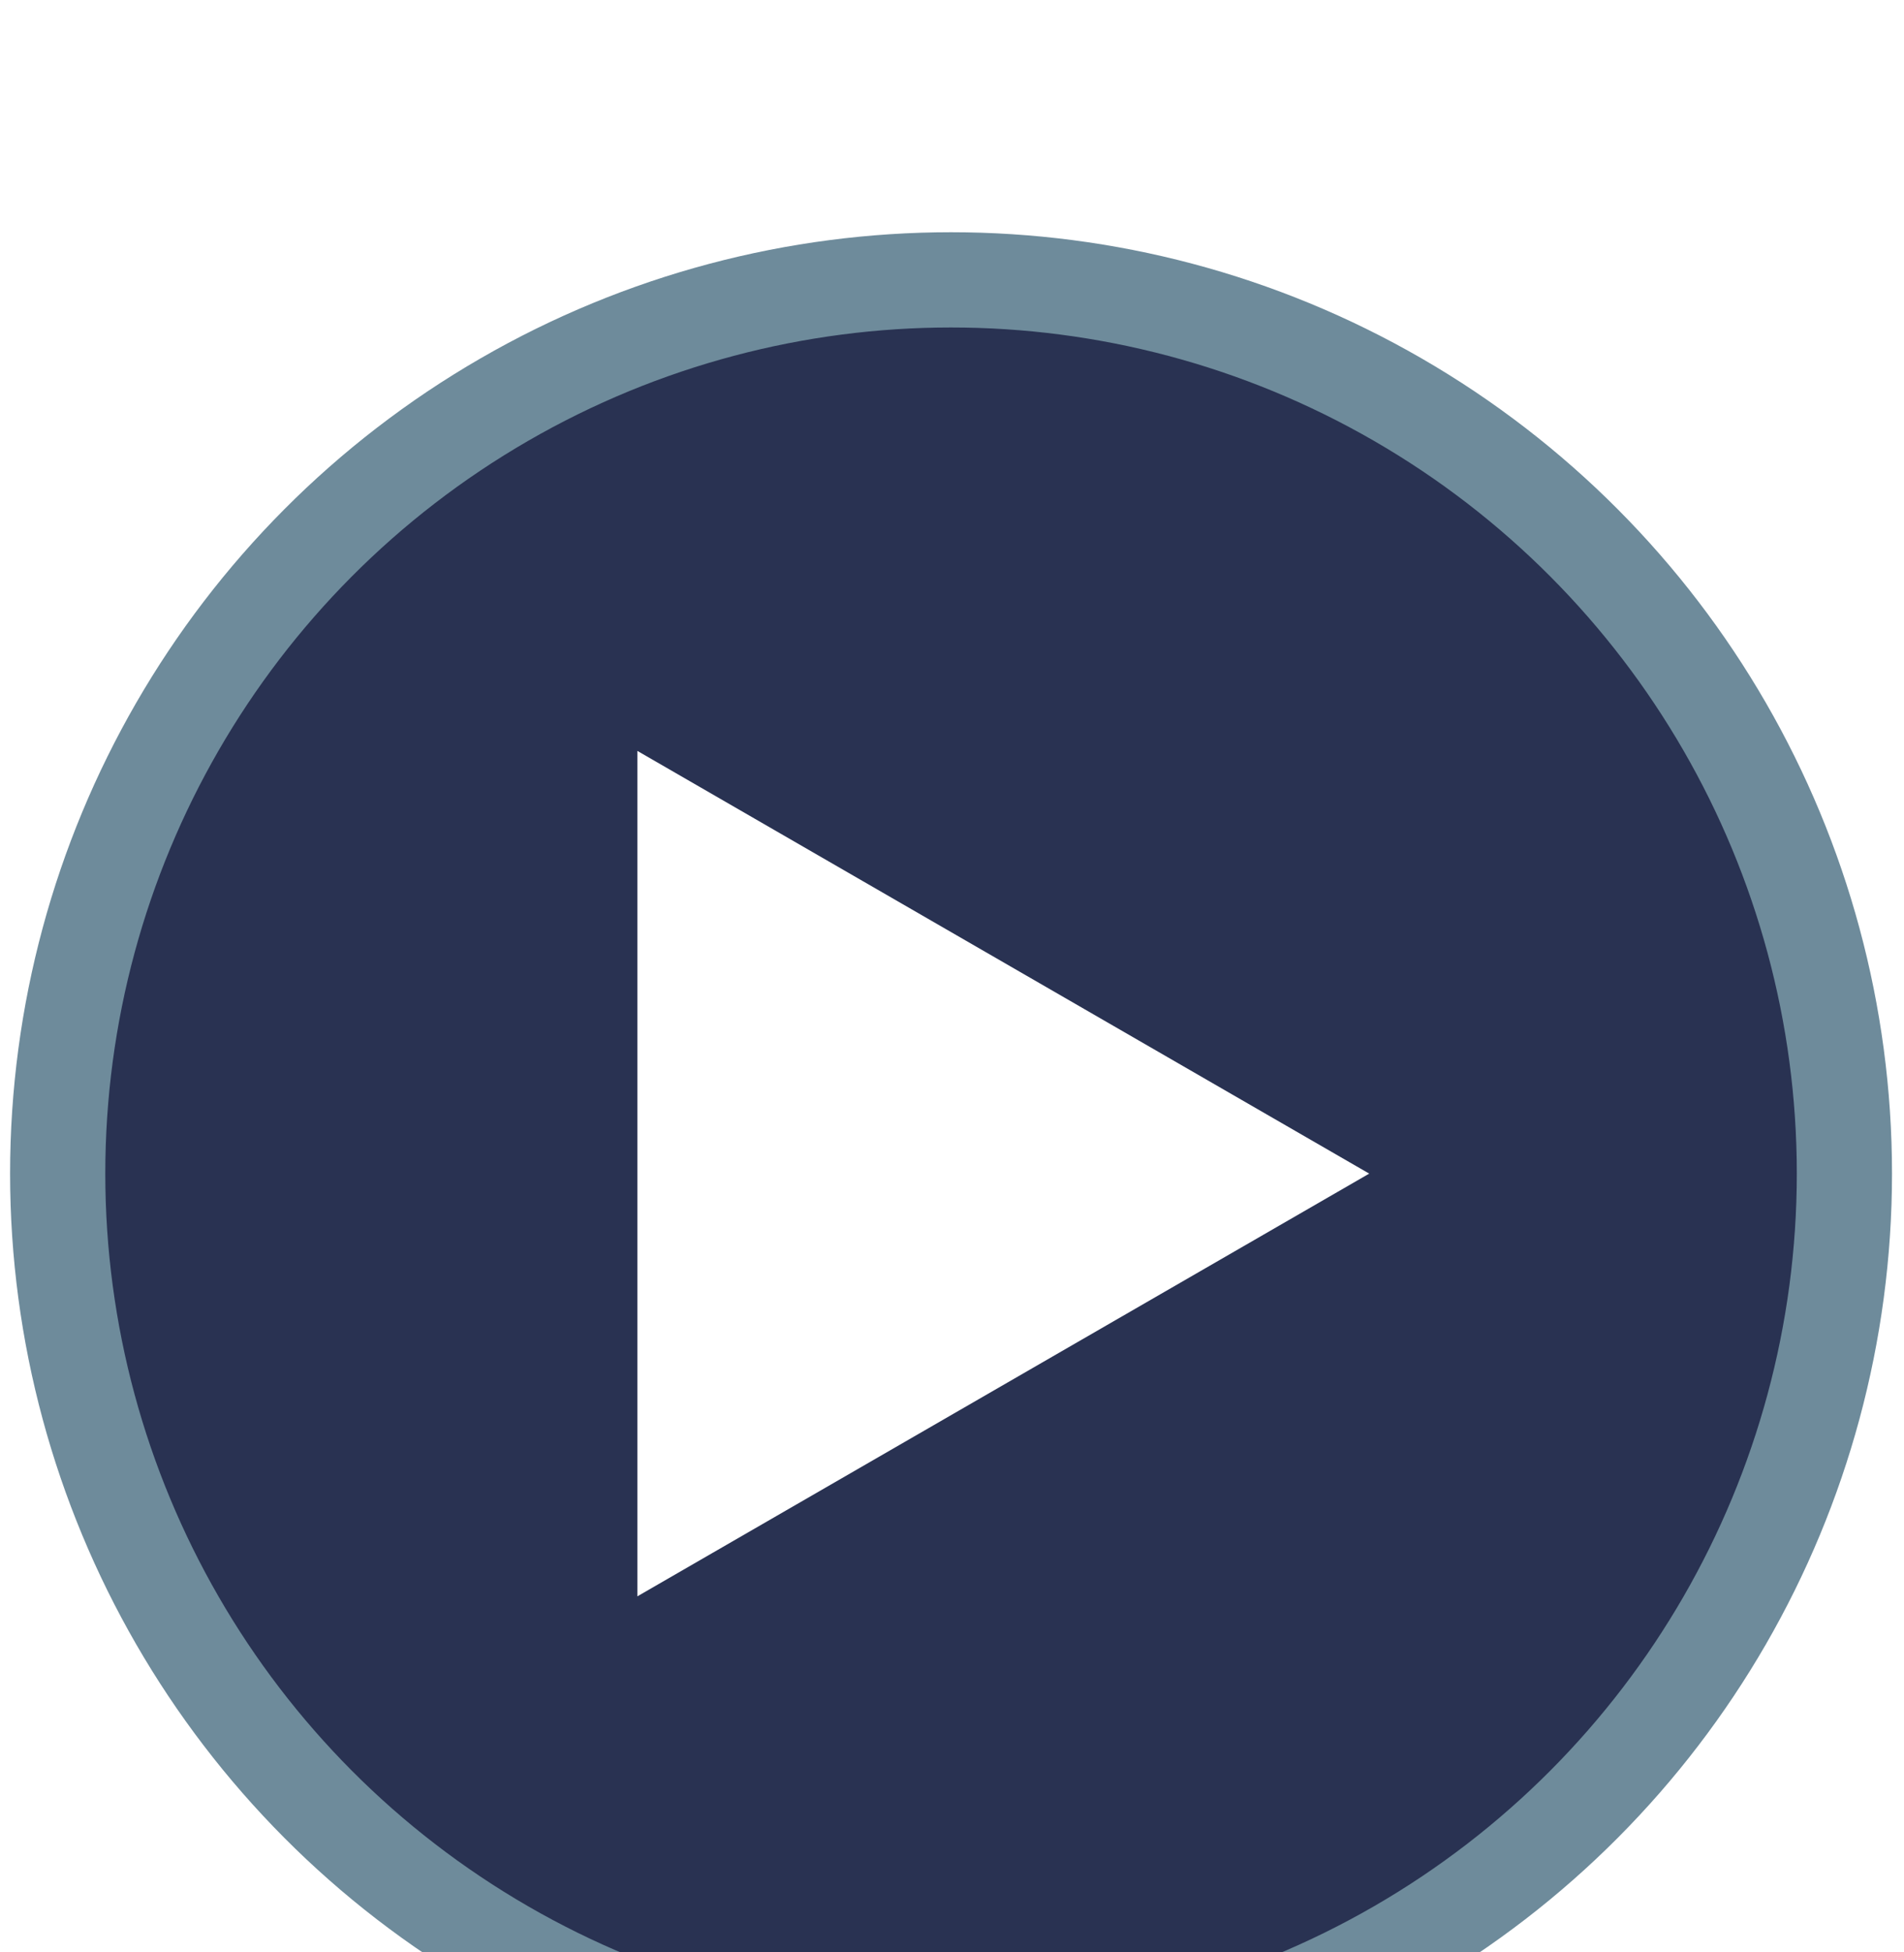 <svg width="40" height="41" viewBox="0 0 40 41" fill="none" xmlns="http://www.w3.org/2000/svg">
<g filter="url(#filter0_i_691_7050)">
<circle cx="19.98" cy="20.645" r="18.768" fill="#293252" stroke="#6E8B9B" stroke-width="2"/>
<path d="M28.765 20.646L13.39 29.523L13.39 11.769L28.765 20.646Z" fill="white"/>
</g>
<defs>
<filter id="filter0_i_691_7050" x="0.212" y="0.877" width="39.537" height="43.537" filterUnits="userSpaceOnUse" color-interpolation-filters="sRGB">
<feFlood flood-opacity="0" result="BackgroundImageFix"/>
<feBlend mode="normal" in="SourceGraphic" in2="BackgroundImageFix" result="shape"/>
<feColorMatrix in="SourceAlpha" type="matrix" values="0 0 0 0 0 0 0 0 0 0 0 0 0 0 0 0 0 0 127 0" result="hardAlpha"/>
<feOffset dy="4"/>
<feGaussianBlur stdDeviation="5"/>
<feComposite in2="hardAlpha" operator="arithmetic" k2="-1" k3="1"/>
<feColorMatrix type="matrix" values="0 0 0 0 0 0 0 0 0 0 0 0 0 0 0 0 0 0 0.3 0"/>
<feBlend mode="normal" in2="shape" result="effect1_innerShadow_691_7050"/>
</filter>
</defs>
</svg>
